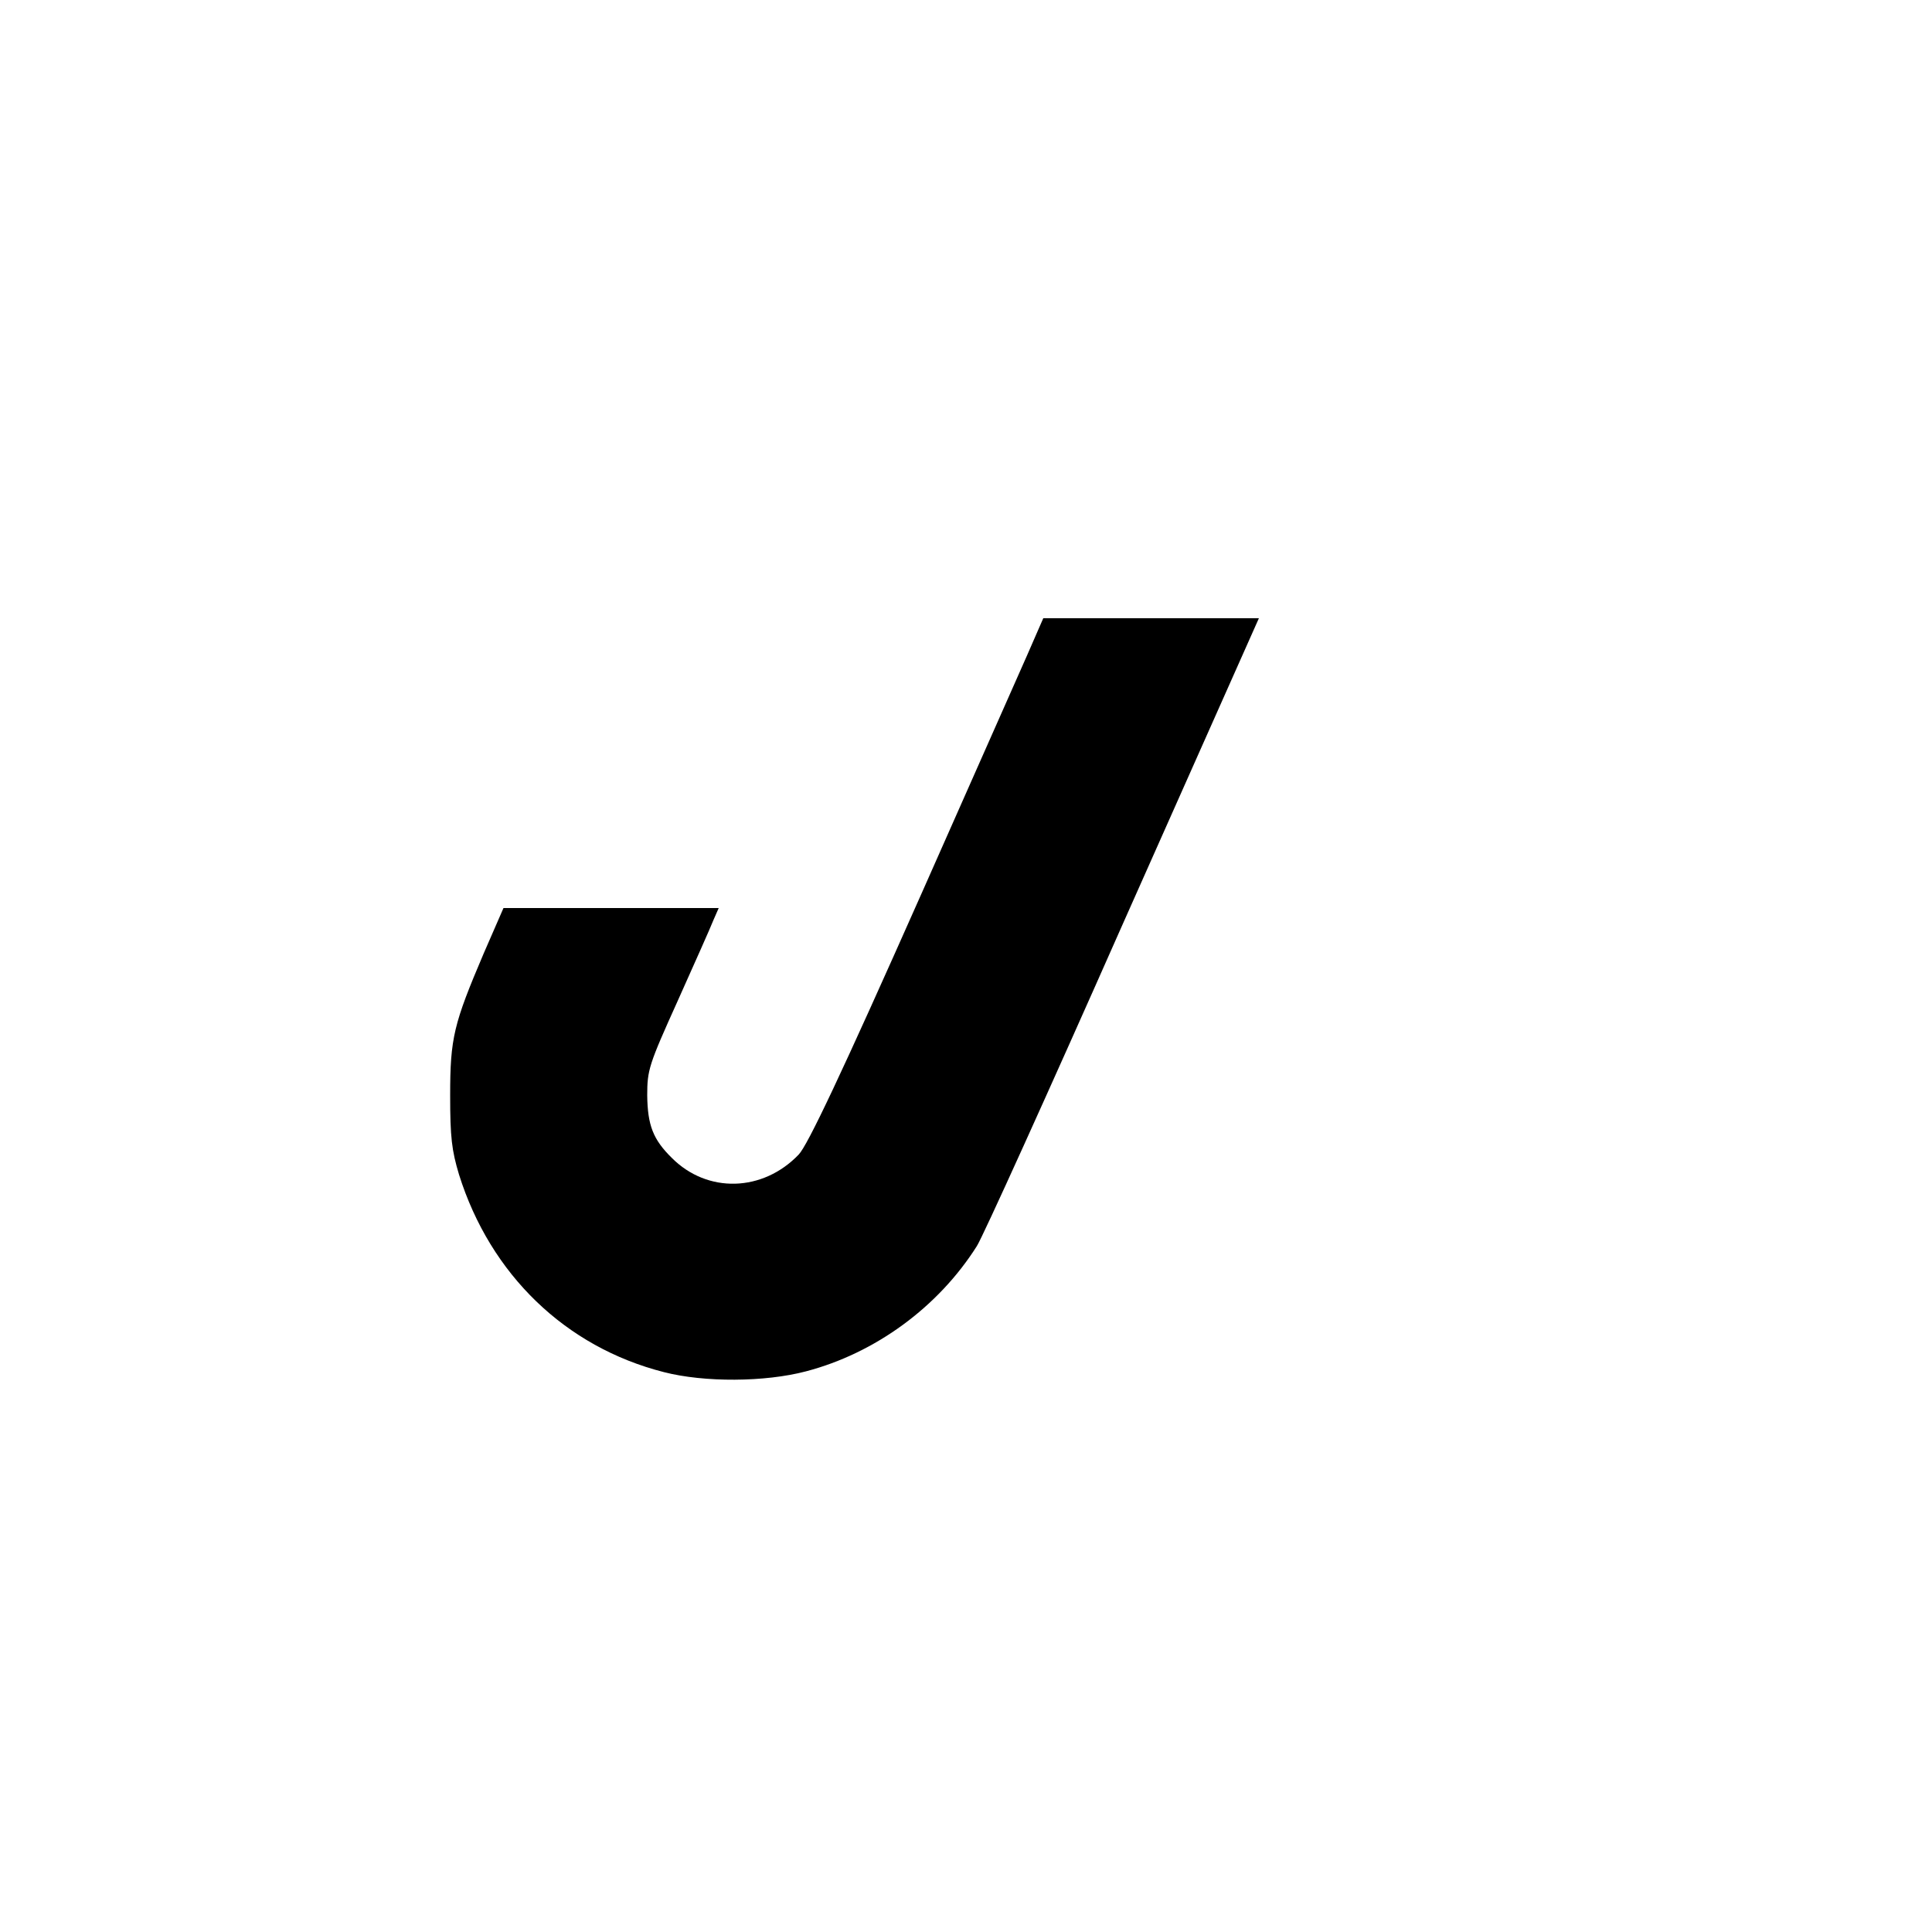 <?xml version="1.0" standalone="no"?>
<!DOCTYPE svg PUBLIC "-//W3C//DTD SVG 20010904//EN"
 "http://www.w3.org/TR/2001/REC-SVG-20010904/DTD/svg10.dtd">
<svg version="1.0" xmlns="http://www.w3.org/2000/svg"
 width="500pt" height="500pt" viewBox="0 0 500 500"
 preserveAspectRatio="xMidYMid meet">
<g transform="translate(0,500) scale(0.1,-0.1)"
fill="#000000" stroke="none">
<path d="M2686 3368 c-7 -18 -143 -323 -300 -678 -210 -473 -296 -654 -319
-678 -93 -97 -236 -101 -328 -9 -49 48 -63 85 -64 162 0 66 4 79 79 245 43 96
85 190 92 208 l14 32 -278 0 -279 0 -51 -117 c-78 -183 -87 -219 -87 -368 0
-108 4 -142 23 -205 81 -258 275 -446 530 -511 105 -27 262 -26 368 2 179 47
342 166 442 324 14 21 184 396 377 832 l353 793 -279 0 -279 0 -14 -32z"/>
</g>
</svg>
